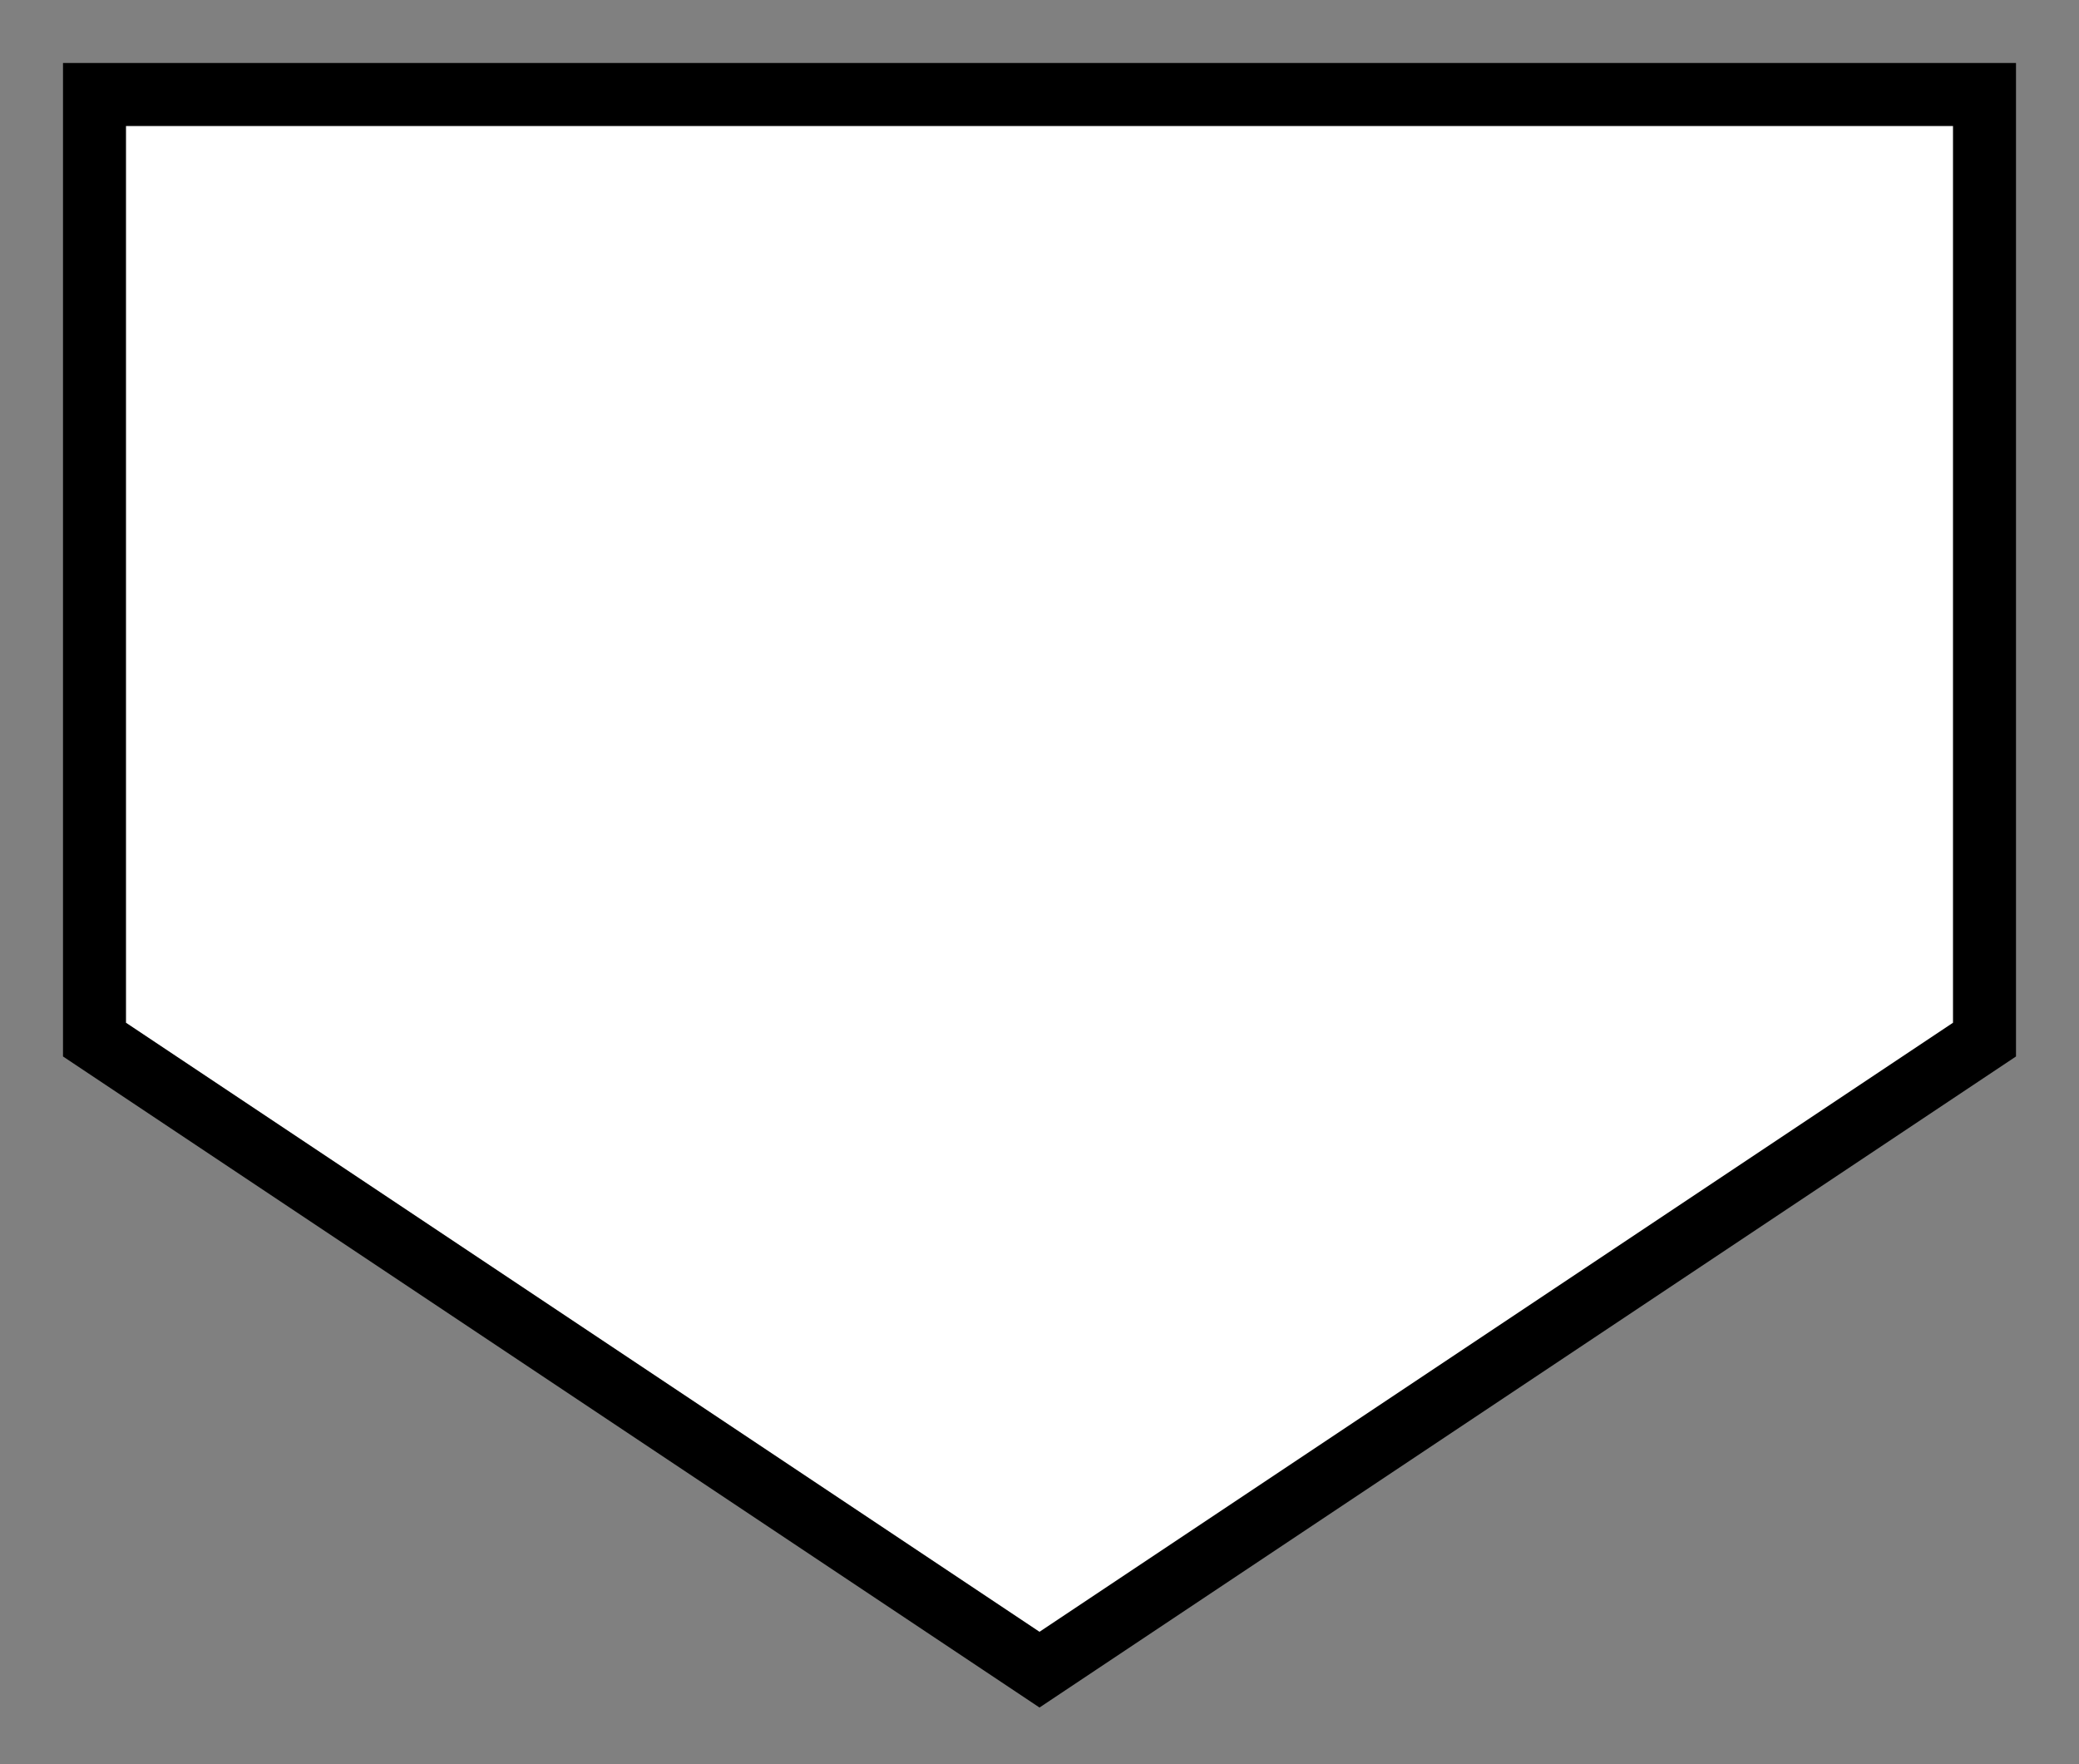 <svg xmlns="http://www.w3.org/2000/svg" viewBox="-0.3 -0.3 6.6 5.6">
  <rect x="-0.3" y="-0.3" width="6.6" height="5.6" fill="#808080" stroke="none"/>
  <path d="M 0 0 H 6 V 3 L 3 5 L 0 3 Z" stroke="#000000" stroke-width="0.2" fill="#ffffff"/>
</svg>